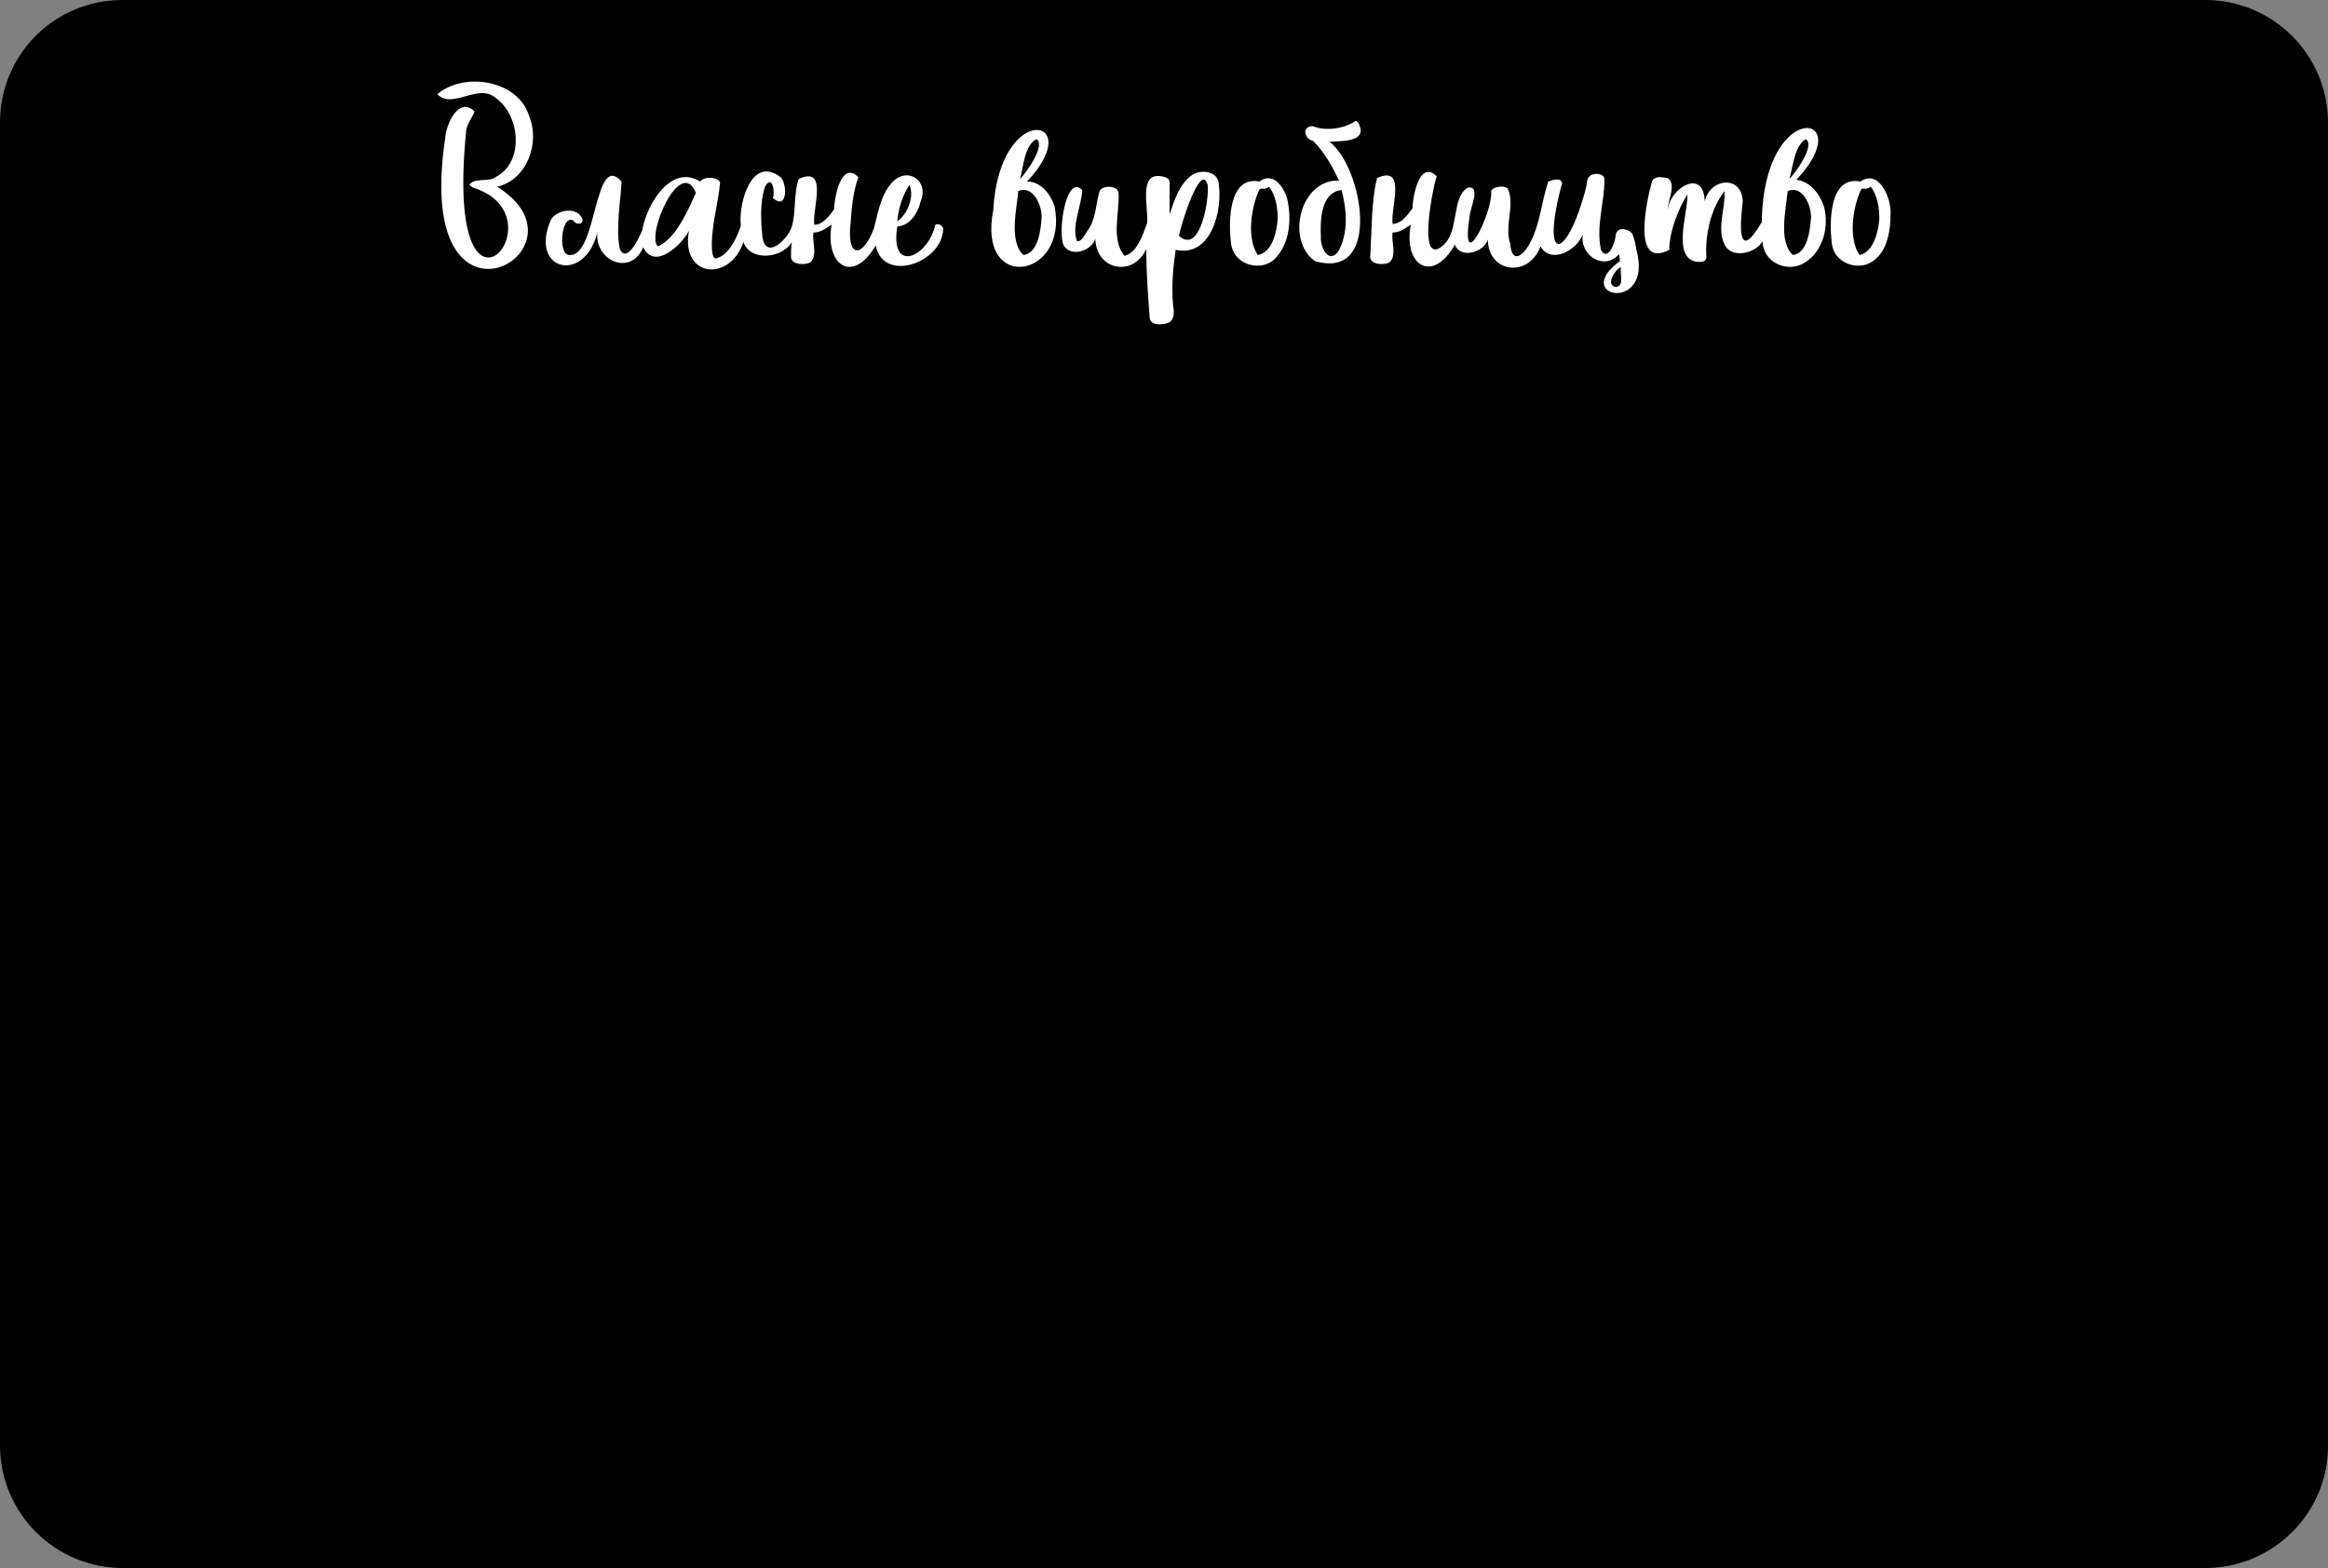 <?xml version="1.0" encoding="utf-8"?>
<!-- Generator: Adobe Illustrator 25.2.3, SVG Export Plug-In . SVG Version: 6.00 Build 0)  -->
<svg version="1.1" xmlns="http://www.w3.org/2000/svg" xmlns:xlink="http://www.w3.org/1999/xlink" x="0px" y="0px"
	 viewBox="0 0 269.3 181.4" style="enable-background:new 0 0 269.3 181.4;" xml:space="preserve">
<rect x="0" y="0" width="269.3" height="181.4" fill="#808080" stroke="none"/>
<style type="text/css">
	.st0{fill:#00437B;}
	.st1{fill:#FFFFFF;}
</style>
<g id="Black_Standart_Blue">
</g>
<g id="Black_Posol_Fish_Front">
</g>
<g id="Black_Production_Fish_Front_1_">
</g>
<g id="Black_Production_Front">
	<path d="M255.1,181.4H14.2c-7.8,0-14.2-6.3-14.2-14.2V14.2C0,6.3,6.3,0,14.2,0h240.9c7.8,0,14.2,6.3,14.2,14.2v153.1
		C269.3,175.1,262.9,181.4,255.1,181.4z"/>
	<path class="st1" d="M61.2,13.4c1.3,3.1-0.2,7.4-3.7,8.2c11.8,7.3-9.8,19.6-6-5.6c0.1-1.7,1.6-4.9,3.4-3.1c-0.3,0.8-1,1.5-1,2.5
		c-2.5,25.9,11.5,9.6,0.8,6.3l-0.4-0.3c0.5-0.9,2.3-0.3,3-0.9c3.4-1.7,2.9-7.2,0-9.2c-2-1.7-5,1.4-6.7-0.4
		C53.6,8.3,59.9,9.2,61.2,13.4z M109.1,26.6c-0.2,3.8-6.9,6.2-7.8,1.8c-2.7,4.6-5.9,2.2-5.1-2.4c-0.8,0.5-1.3,0.9-2.1,0.9
		c-0.2,1,0.5,2.5-0.3,3.4c-0.5,0.4-2.3,0.4-2.3-0.6c0-0.3,0-1.2,0.1-1.7c-1.1,1.9-4.8,2.3-5.6,0c-1.6,4.7-7.3,4.1-6.3-1.3
		c-0.9,1.7-4,4.6-5.3,1.9c-1.4,3.4-5.6,1.6-5.3-1.7c-1.5,6-7.9,4.4-5.4-1.4c0.6-1.3,3.3-1.7,3.7,0c-0.1,0.6-0.9,0.4-1.1,0
		c-1.4-0.7-1.8,4.1-0.4,4c3.2,0.2,2.8-12.1,6-8.5c-0.1,2.3-0.7,5.4-0.2,7.8c0.8,1.8,2.3-1.4,2.6-2.2c0.5-2.9,3.3-7.7,6.7-5.6
		c0.4-0.6,2-0.6,2.3,0.1c-0.2,2.5-1.2,5.6-0.9,8.2c0.1,0.4,0.2,0.6,0.4,0.6c1.5-0.3,2.5-2.5,2.9-3.8c0,0,0,0,0,0
		c-0.3-2.5,1.2-8.2,4.6-5.6c0.8,0.8,0.8,3.9-0.9,2.4c0.3-0.7-0.1-2.8-0.9-1.3c-0.6,1.8-0.5,3.9-0.3,5.8c0.4,2.8,3,0.2,3.4-1.2
		c0.5-1.7,0.2-3.9,0.8-5.5c3.5-1.6,1.5,3.6,1.8,5.3c1,0,1.7-1,2.3-1.8c0-1.3,0.8-5.7,2.8-3.7c-0.6,1.6-0.8,3.6-0.9,5.3
		c-0.5,4.1,1.4,4.1,2.7,0.6c0.5-1.9,0.8-3.9,2.1-5.3c1.8-1.9,4.3-0.2,3.3,2.2c-0.3,1.3-1.2,2.8-2.7,2.9c-0.9,5.6,3.6,3.5,4.4-0.2
		C108.5,25.8,109.2,26.1,109.1,26.6z M103.8,25.6c1.2-0.8,2-2.9,1.4-4.2C104.4,22.6,103.9,24.2,103.8,25.6z M80.5,22.3
		c-1.8-4.3-5.8,4.9-4.4,6.2C78.2,27.6,79.6,24.3,80.5,22.3z M122,23.9c1.6,8.3-9,10.1-7.1,0.4c0.7-12.8,11-10.8,3.9-3.3
		C120.4,21,121.5,22.4,122,23.9z M118,20.7c0.7-0.7,3-3.9,1.9-4.6C118.5,16.8,118.4,19.3,118,20.7z M120.5,25.1c0-1.4-1-3.7-2.7-3
		c-0.2,2.1-1.1,5.9,0.6,7.4C120.1,29.3,120.4,26.6,120.5,25.1z M141,21.4c0.4,3-0.9,8.4-5,7.5c-0.3,2.1-0.5,4.2-0.3,6.4
		c0.1,0.7,0.2,1.4-0.3,1.9c-0.5,0.4-2.3,0.6-2.4-0.4c-0.2-2.6-0.4-5.3-0.4-8c-1.5,3.3-5.8,2.5-5.9-1.2c-0.4,1.4-2.6,2.1-3.5,1
		c-1-0.8,0-8.7,2-6.6c-0.1,1.8-1.3,4.3-0.6,5.9c0.6,0.1,1-1,1.4-1.5c0.8-1.3,0.8-3,1.2-4.3c0.3-0.7,2.2-0.7,2.2,0.3
		c0.1,2.2-0.9,5.4,0.7,7.2c1.5-0.4,2.1-2.5,2.6-3.8c0.2-1.8-1.2-6.3,2.1-5.3c0.3,0.1,0.5,0.3,0.5,0.6c0,1.1,0,2.6,0,3.7
		c0.5-1.5,1.1-3.4,2.4-4.4C138.7,19.5,141,19.7,141,21.4z M139.7,21.4c-0.8-2.9-3.3,5.2-3.3,5.9C138.9,29.5,139.9,22.9,139.7,21.4z
		 M149,23.5c0.4,2.2,0.1,5-1.7,6.6c-1.7,1.4-4.7,0.4-4.9-2c-0.3-2.4-0.3-7.8,3.3-7.1C147.4,19.7,148.8,22,149,23.5z M147.8,25.3
		c0-1.2-0.2-2.7-1-3.7c-0.2,0.2-0.6,0.3-0.9,0.2l-0.2,0.1c-1,2.1-1.5,5.7-0.2,7.6C147.2,29.2,147.7,26.8,147.8,25.3z M157.3,14.6
		c0.7,1.9-2.4,1.7-3.5,1.8c3.9,3,6.1,16.1-1.7,13.8c-3.4-2.4-1.7-9.5,2.8-9.3c-0.8-1.7-1.7-3.3-3-4.6c-1-0.2-1.4-1.7,0-1.7
		c1.4,0.6,3.6,0.3,4.9-0.6C157,14,157.2,14.2,157.3,14.6z M155.2,22c-2.4,0.2-2.5,3.5-2.4,5.4c-0.1,1.2,0.9,3.2,2,1.7
		C156,27,155.8,24.3,155.2,22L155.2,22z M189.3,28.9c2,7.4-7.7,5.5-1.9,1.3l-0.1-0.8c-1.8,2-4.6,0.1-4.2-2.3
		c-0.7,1.9-3.7,3.5-4.9,1.4c-1.3,3.6-6,3.2-6.1-0.8c-0.4,1.5-3.2,2.3-3.8,0.6c-2.6,4.6-6,2.4-5.1-2.3c-0.8,0.5-1.3,0.9-2.1,0.9
		c-0.2,1,0.5,2.5-0.3,3.4c-0.5,0.4-2.3,0.4-2.3-0.6c0.2-2.8,0.1-6.4,0.8-9.1c3.5-1.6,1.5,3.6,1.8,5.3c1,0,1.7-1,2.3-1.8
		c0-1.3,0.8-5.7,2.8-3.7c-0.4,1-2.3,10.4,0.6,8.1c2.1-1.6,1-5.6,3-6.8c1.6-0.2,0.2,2.4,0.2,3.4c-1.1,7.1,2.7-0.5,2.5-3
		c0.2-0.5,1.4-0.7,1.9-0.3c0.9,1.8-0.4,4.3,0.3,6.4c0.2,2.4,1.5,1.4,2.3-0.1c1.2-2.3,1.3-4.7,2.1-7.1c0.5-0.2,1.5-0.5,1.6,0.2
		c-2.6,9.6,0.6,9,2.8,0.4c0.1-0.4,0-1,0.5-1.3c0.4-0.3,1.6-0.3,1.6,0.5c0,2.7-1,5.4-0.4,8.1c0.8,1.5,1.7-1,1.7-1.7
		c0.2-1,1.3-0.8,1.9-0.2C189.1,27.7,189.2,28.3,189.3,28.9z M187.5,30.9c-0.7,0.3-1.8,2.1-0.6,2.3C187.9,33.1,187.4,31.9,187.5,30.9
		z M211,23.9c0.6,2.3-0.1,5.1-2.1,6.4c-2,1.4-5,0.1-5-2.4c-0.8,1.4-3.4,2-4.3,0.6c-1.1-1.9,0-4.3-0.1-6.4c-1.6,2-2.3,5.2-2.1,7.7
		c-0.1,0.5-0.5,0.5-1,0.5c-3.1-0.3-1.1-5.8-1.2-7.8c-1.1,1.7-2.1,4.4-2.1,6.4c-4.4,2.3-2.6-5.8-2-7.9c0.3-0.7,1.1-0.5,1.8-0.4
		c1.1,0.7,0,2.6,0,3.7c0.3-2.6,4.2-4.9,4.3-1c0.6-2.7,4.3-3.1,4.4,0c-0.3,2.6-0.7,7.3,2.2,2.4c0.2-14.6,11.4-12.7,4-4.9
		C209.4,21,210.5,22.4,211,23.9z M207,20.7c0.7-0.7,3-3.9,1.9-4.6C207.6,16.8,207.4,19.3,207,20.7z M209.5,25.1c0-1.4-1-3.7-2.7-3
		c-0.2,2.1-1.1,5.9,0.6,7.4C209.1,29.3,209.4,26.6,209.5,25.1z M218.7,24.7c0,1.8-0.3,4.2-1.9,5.4c-1.7,1.4-4.7,0.4-4.9-2
		c-0.3-2.4-0.3-7.8,3.3-7.1C217.4,19.5,218.8,23,218.7,24.7z M217.4,25.3c0-1.2-0.2-2.7-1-3.7c-0.2,0.2-0.6,0.3-0.9,0.2l-0.2,0.1
		c-1,2.1-1.5,5.7-0.2,7.6C216.7,29.2,217.3,26.8,217.4,25.3z"/>
</g>
<g id="Black_Standart_Back">
</g>
<g id="Black_Standart_Front">
</g>
<g id="Guides">
</g>
</svg>
